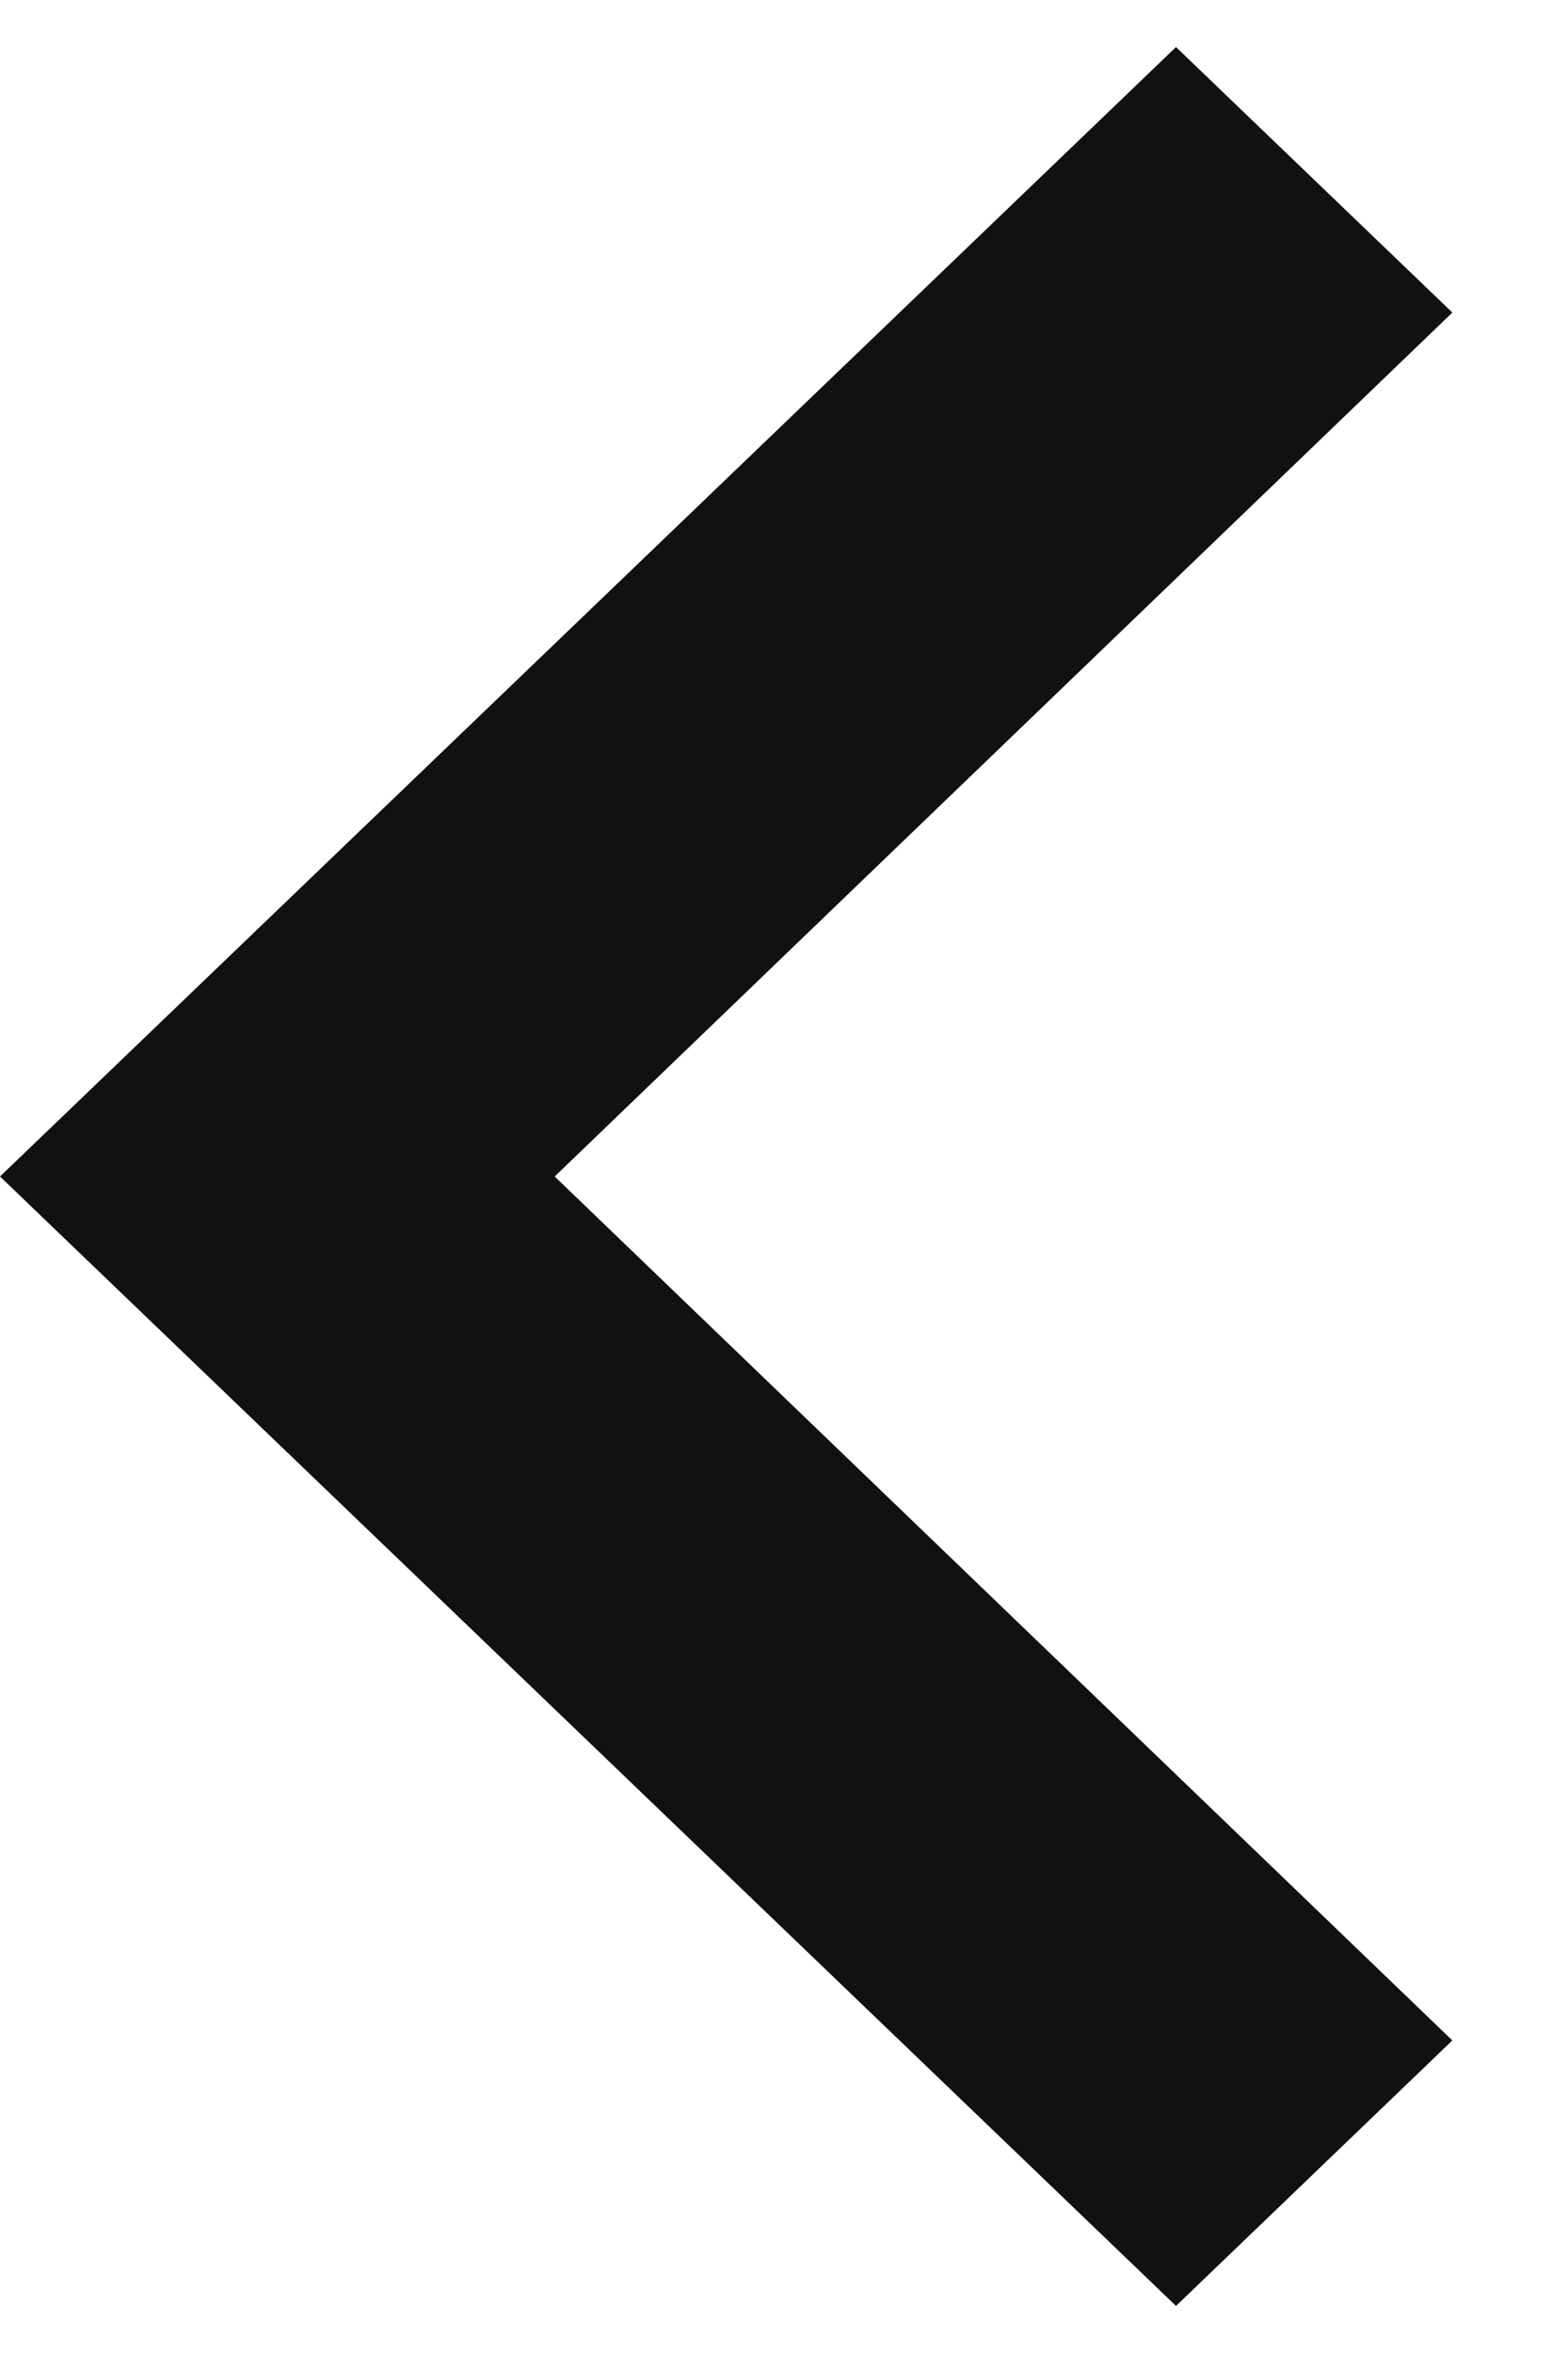 <svg width="8" height="12" viewBox="0 0 8 12" fill="none" xmlns="http://www.w3.org/2000/svg">
<path fill-rule="evenodd" clip-rule="evenodd" d="M7.41 10.406L2.83 6L7.41 1.594L6 0.24L0 6L6 11.76L7.41 10.406Z" fill="#111111"/>
</svg>
